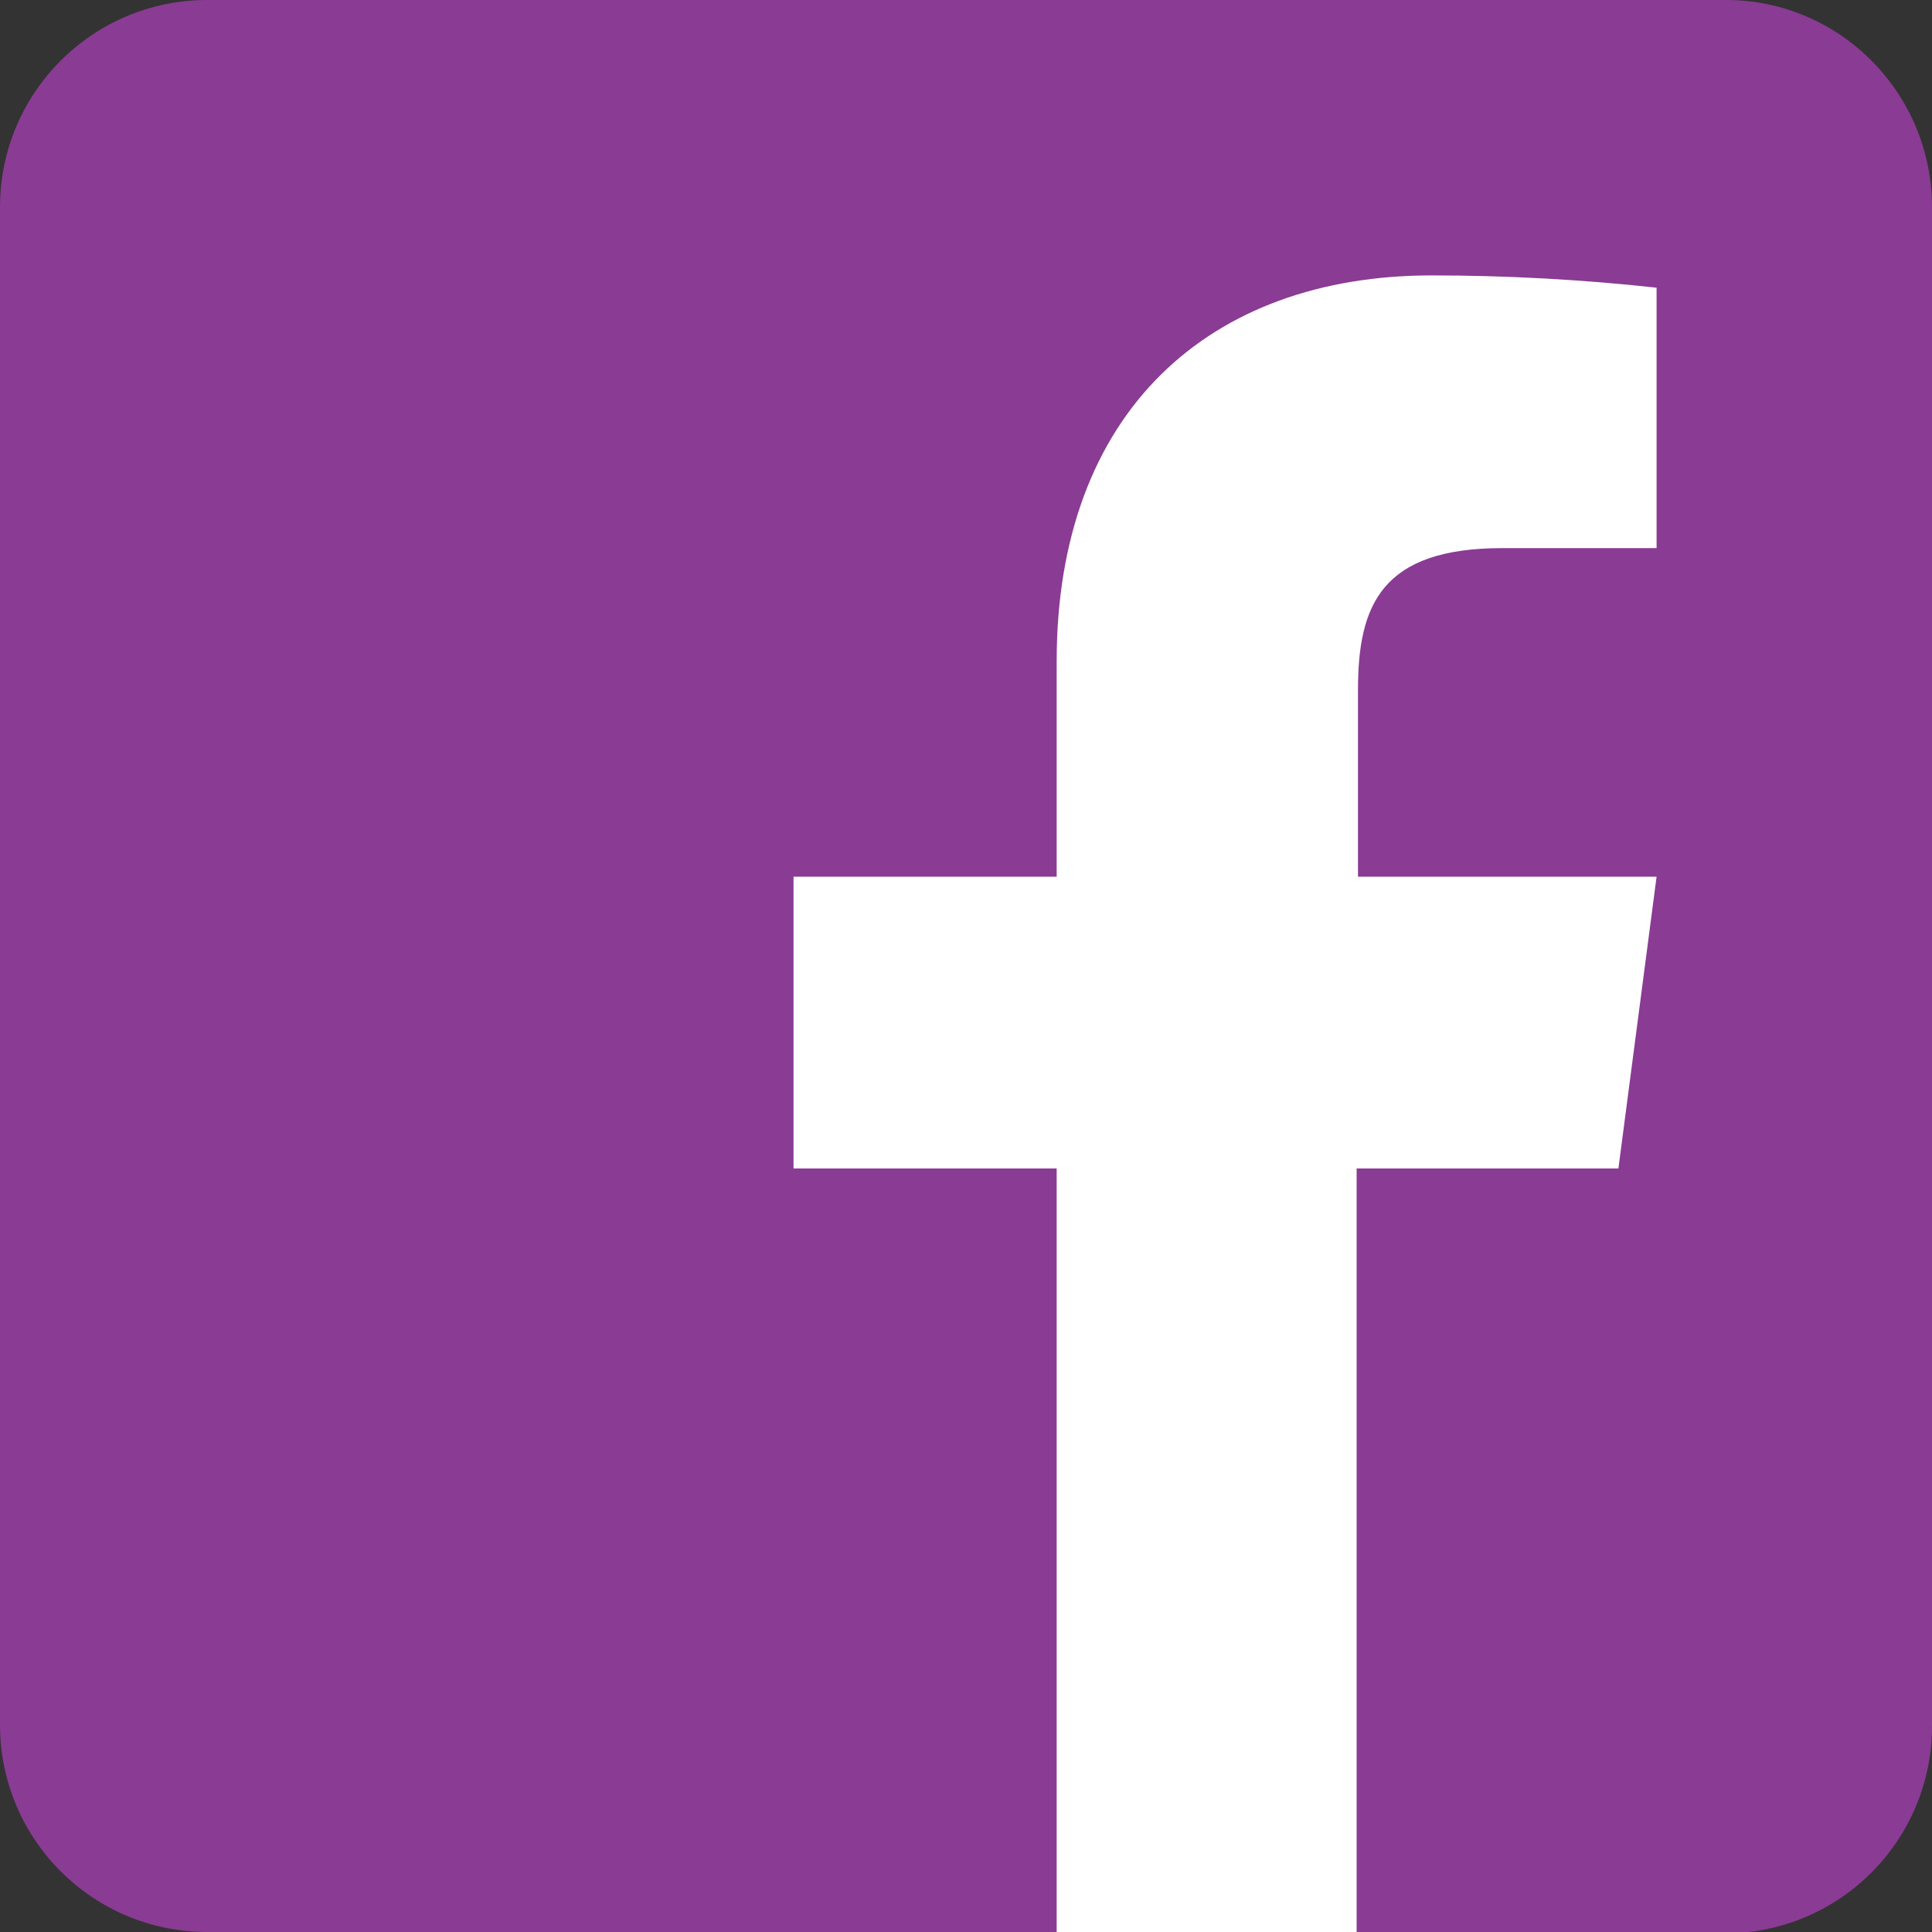 <?xml version="1.0" encoding="utf-8"?>
<!-- Generator: Adobe Illustrator 23.0.2, SVG Export Plug-In . SVG Version: 6.00 Build 0)  -->
<svg version="1.1" xmlns="http://www.w3.org/2000/svg" xmlns:xlink="http://www.w3.org/1999/xlink" x="0px" y="0px"
	 viewBox="0 0 141.7 141.7" style="enable-background:new 0 0 141.7 141.7;" xml:space="preserve">
<rect x="0" y="0" width="141.7" height="141.7" fill="#333333" stroke="none"/>
<style type="text/css">
	.st0{fill:#FFFFFF;}
	.st1{fill:#8A3B94;}
</style>
<g id="Laag_1">
</g>
<g id="Facebook_icon">
	<rect x="30.2" y="3.4" class="st0" width="95.6" height="138.3"/>
	<path id="Path_1" class="st1" d="M141.7,15.2v111.4c0,8.4-6.8,15.2-15.2,15.2l0,0h-27V85.7h19.2l2.8-21.4H99.6V50.6
		c0-6.2,1.7-10.4,10.6-10.4h11.3V21.1c-5.5-0.6-11-0.9-16.5-0.9c-16.3,0-27.5,10-27.5,28.3v15.8H58.2v21.4h19.3v56H15.2
		c-8.4,0-15.2-6.8-15.2-15.2l0,0V15.2C0,6.8,6.8,0,15.2,0l0,0h111.4C134.9,0,141.7,6.8,141.7,15.2z"/>
</g>
</svg>
